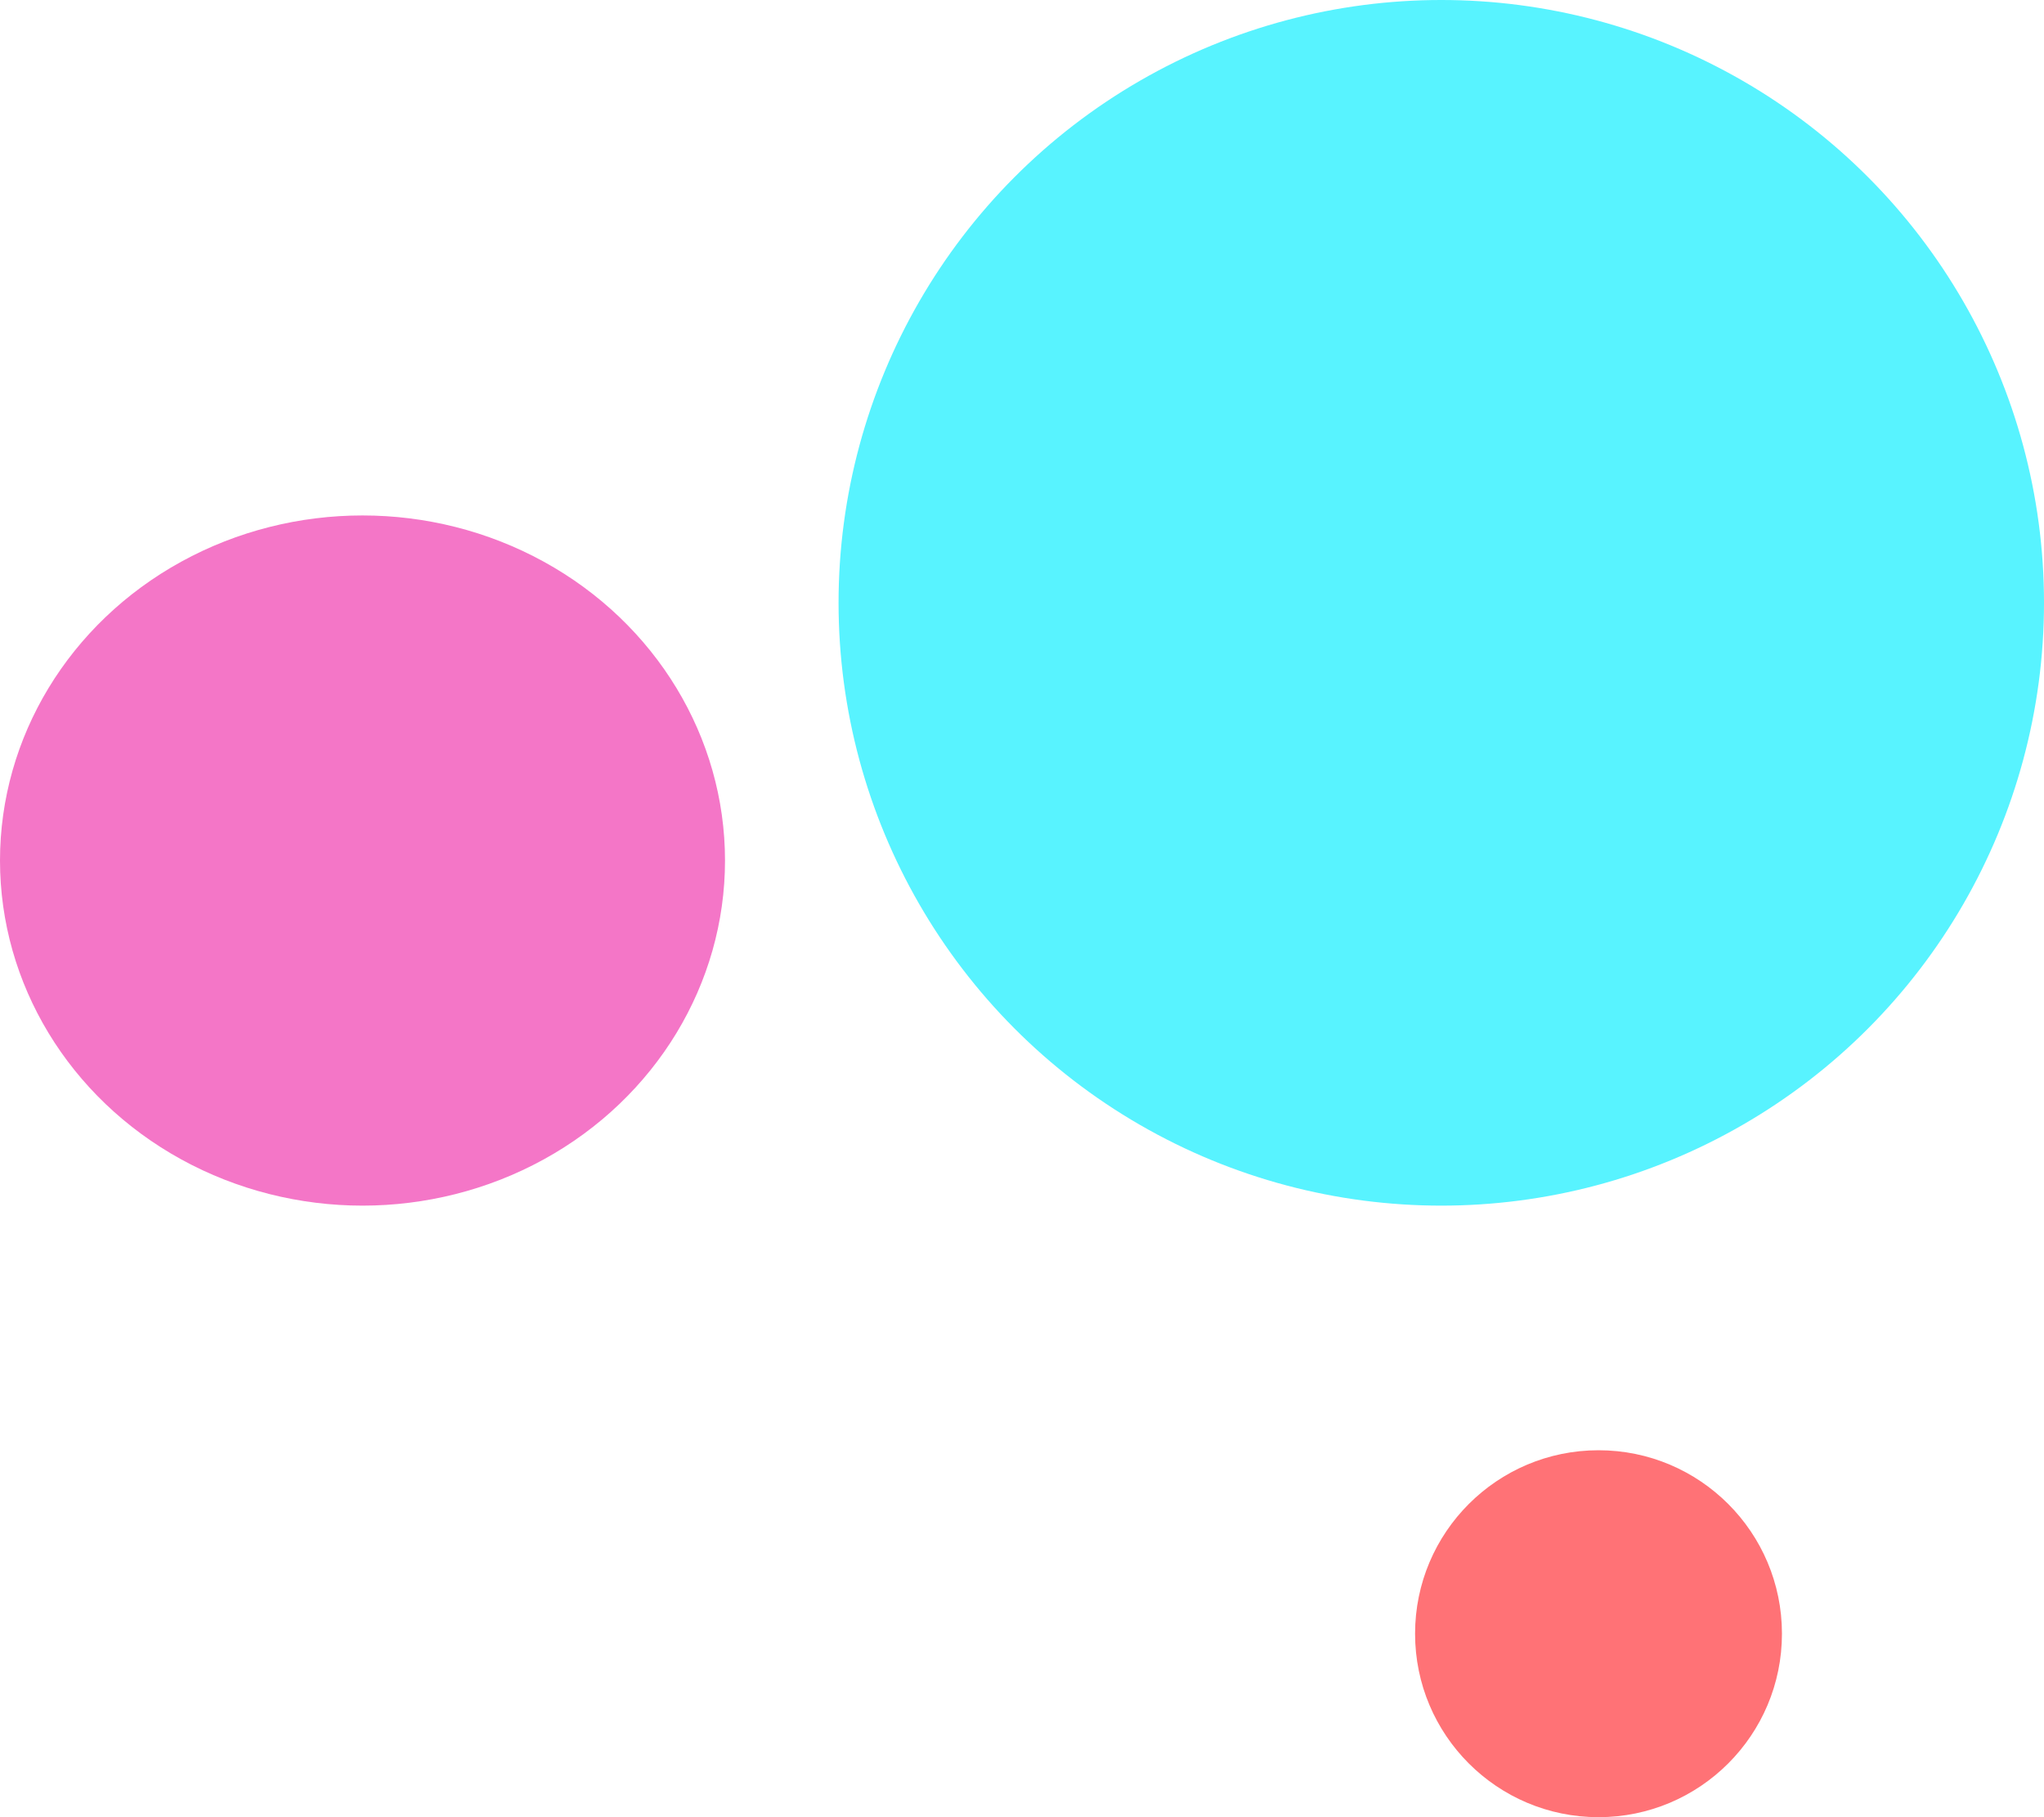<svg xmlns="http://www.w3.org/2000/svg" width="234" height="208"><g data-name="Group 938"><g data-name="Group 507"><g data-name="Group 473" transform="translate(-97 -780)"><circle data-name="Ellipse 90" cx="69" cy="69" r="69" transform="translate(193 780)" fill="#58f3ff"/><ellipse data-name="Ellipse 94" cx="41.5" cy="39.5" rx="41.5" ry="39.5" transform="translate(97 839)" fill="#f476c7"/></g><g data-name="Group 475"><circle data-name="Ellipse 99" cx="21" cy="21" r="21" transform="translate(162 166)" fill="#ff7276"/></g></g></g></svg>